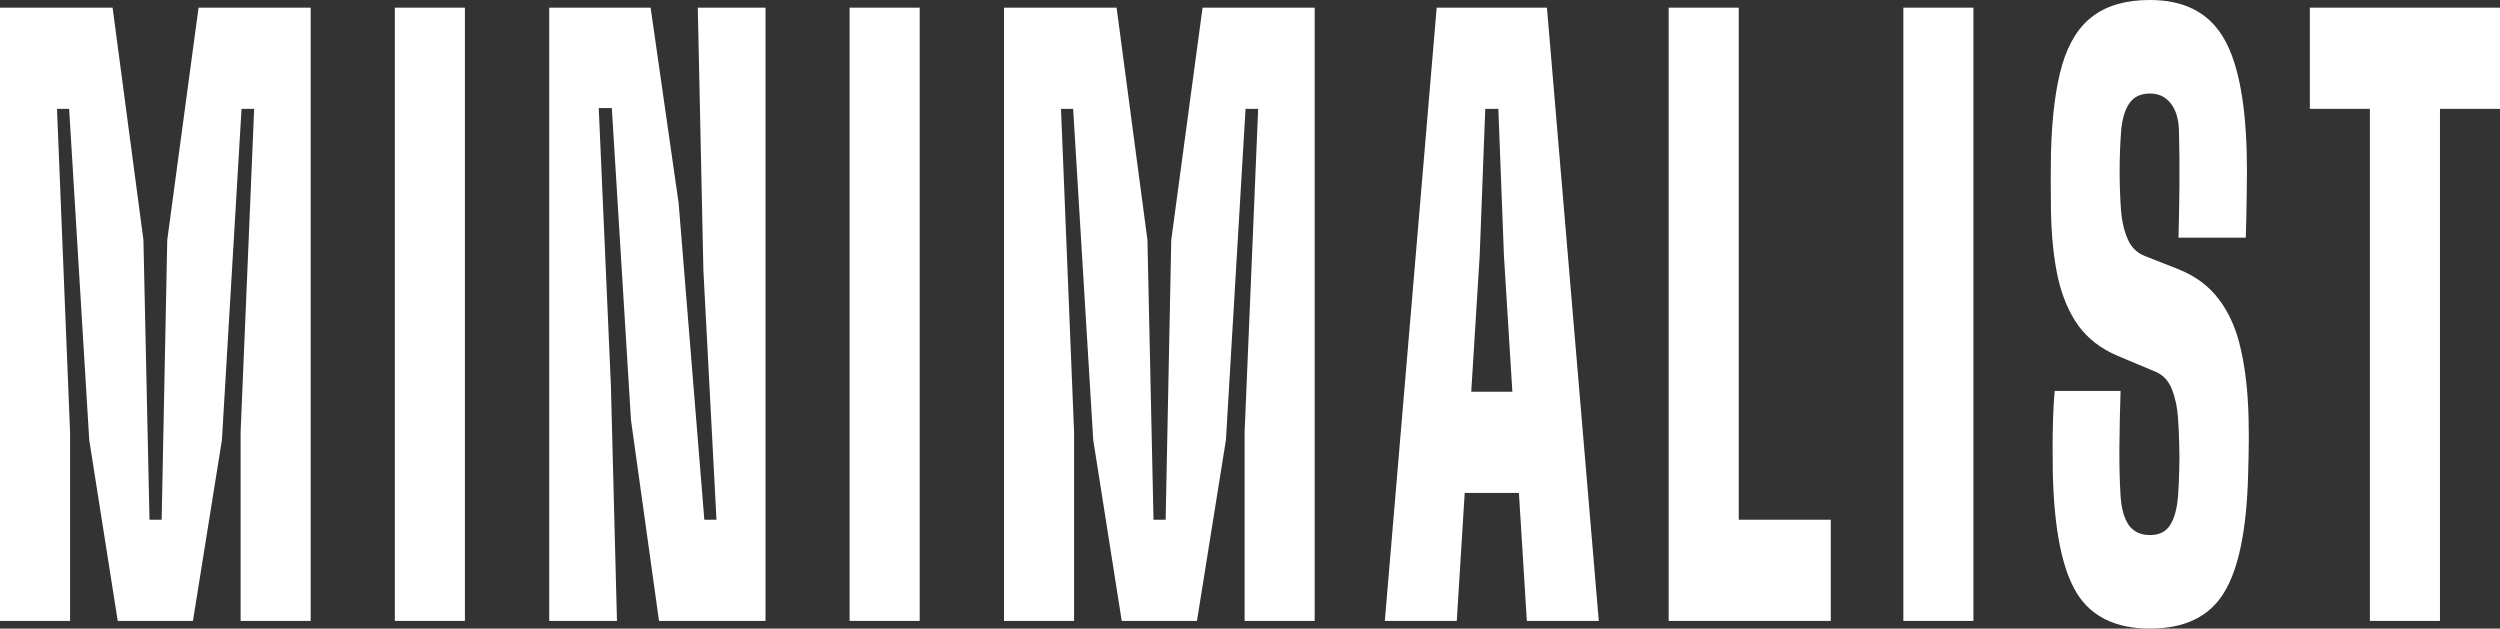 <svg width="1221" height="307" viewBox="0 0 1221 307" fill="none" xmlns="http://www.w3.org/2000/svg">
<rect x="0" y="0" width="1221" height="307" fill="#333333" stroke="none"/>
<path d="M0 303.256V3.744H54.99L70.05 117.184L73.016 253.837H78.949L81.687 117.184L96.975 3.744H151.737V303.256H117.511V211.156L124.128 53.163H117.967L108.384 214.9L94.237 303.256H57.5L43.582 214.9L33.77 53.163H27.837L34.227 211.156V303.256H0Z" fill="white"/>
<path d="M192.836 303.256V3.744H227.062V303.256H192.836Z" fill="white"/>
<path d="M268.241 303.256V3.744H317.755L331.446 99.213L343.995 253.837H349.928L343.539 132.16L340.801 3.744H373.887V303.256H321.862L308.172 205.166L298.817 52.789H292.428L298.36 188.318L301.326 303.256H268.241Z" fill="white"/>
<path d="M414.951 303.256V3.744H449.178V303.256H414.951Z" fill="white"/>
<path d="M490.356 303.256V3.744H545.347L560.406 117.184L563.373 253.837H569.305L572.043 117.184L587.331 3.744H642.094V303.256H607.867V211.156L614.484 53.163H608.323L598.74 214.9L584.593 303.256H547.857L533.938 214.9L524.126 53.163H518.194L524.583 211.156V303.256H490.356Z" fill="white"/>
<path d="M676.347 303.256L701.674 3.744H755.524L780.851 303.256H745.712L741.833 240.733H715.365L711.486 303.256H676.347ZM718.559 191.313H738.639L734.532 125.046L731.794 53.163H725.405L722.667 125.046L718.559 191.313Z" fill="white"/>
<path d="M814.973 303.256V3.744H849.199V253.837H894.15V303.256H814.973Z" fill="white"/>
<path d="M929.596 303.256V3.744H963.822V303.256H929.596Z" fill="white"/>
<path d="M1050.07 307C1033.33 307 1021.39 301.197 1014.24 289.591C1007.17 277.985 1003.29 258.704 1002.61 231.748C1002.53 227.754 1002.49 223.386 1002.49 218.644C1002.49 213.777 1002.57 208.972 1002.72 204.23C1002.87 199.363 1003.14 194.933 1003.52 190.939H1035.69C1035.39 200.049 1035.2 209.035 1035.12 217.895C1035.04 226.756 1035.23 234.867 1035.69 242.23C1036.07 248.346 1037.4 253.088 1039.68 256.457C1042.04 259.702 1045.5 261.324 1050.07 261.324C1054.55 261.324 1057.82 259.702 1059.88 256.457C1062.01 253.088 1063.3 248.346 1063.76 242.23C1064.06 237.987 1064.25 233.807 1064.33 229.688C1064.48 225.445 1064.48 221.265 1064.33 217.146C1064.25 212.903 1064.06 208.66 1063.76 204.417C1063.45 199.176 1062.46 194.433 1060.79 190.19C1059.12 185.947 1056.45 183.077 1052.8 181.579L1034.09 173.717C1026.18 170.348 1019.91 165.543 1015.27 159.303C1010.63 152.938 1007.24 145.076 1005.11 135.716C1003.06 126.357 1001.92 115.437 1001.69 102.957C1001.62 97.466 1001.58 92.599 1001.58 88.356C1001.58 83.988 1001.62 79.496 1001.69 74.878C1002.15 57.032 1003.97 42.618 1007.17 31.636C1010.44 20.654 1015.53 12.667 1022.46 7.675C1029.38 2.558 1038.58 0 1050.07 0C1066.27 0 1078.02 5.803 1085.32 17.409C1092.62 28.89 1096.61 48.047 1097.3 74.878C1097.45 80.244 1097.45 86.796 1097.3 94.534C1097.22 102.271 1097.07 109.447 1096.84 116.061H1063.98C1064.21 107.45 1064.36 98.839 1064.44 90.228C1064.52 81.617 1064.44 73.006 1064.21 64.395C1064.14 58.405 1062.81 53.787 1060.22 50.543C1057.71 47.298 1054.32 45.676 1050.07 45.676C1045.5 45.676 1042.12 47.298 1039.91 50.543C1037.71 53.787 1036.38 58.405 1035.92 64.395C1035.46 70.76 1035.23 77.187 1035.23 83.676C1035.23 90.166 1035.46 96.593 1035.92 102.957C1036.3 107.949 1037.36 112.504 1039.11 116.623C1040.86 120.741 1043.68 123.549 1047.56 125.046L1063.76 131.411C1072.27 134.78 1078.97 139.772 1083.84 146.387C1088.78 152.876 1092.32 160.988 1094.45 170.722C1096.65 180.331 1097.91 191.563 1098.21 204.417C1098.29 207.287 1098.32 210.283 1098.32 213.402C1098.32 216.522 1098.29 219.642 1098.21 222.762C1098.13 225.882 1098.06 228.877 1097.98 231.748C1097.3 258.704 1093.34 277.985 1086.12 289.591C1078.97 301.197 1066.95 307 1050.07 307Z" fill="white"/>
<path d="M1157.45 303.256V53.163H1128.13V3.744H1221V53.163H1191.68V303.256H1157.45Z" fill="white"/>
</svg>
